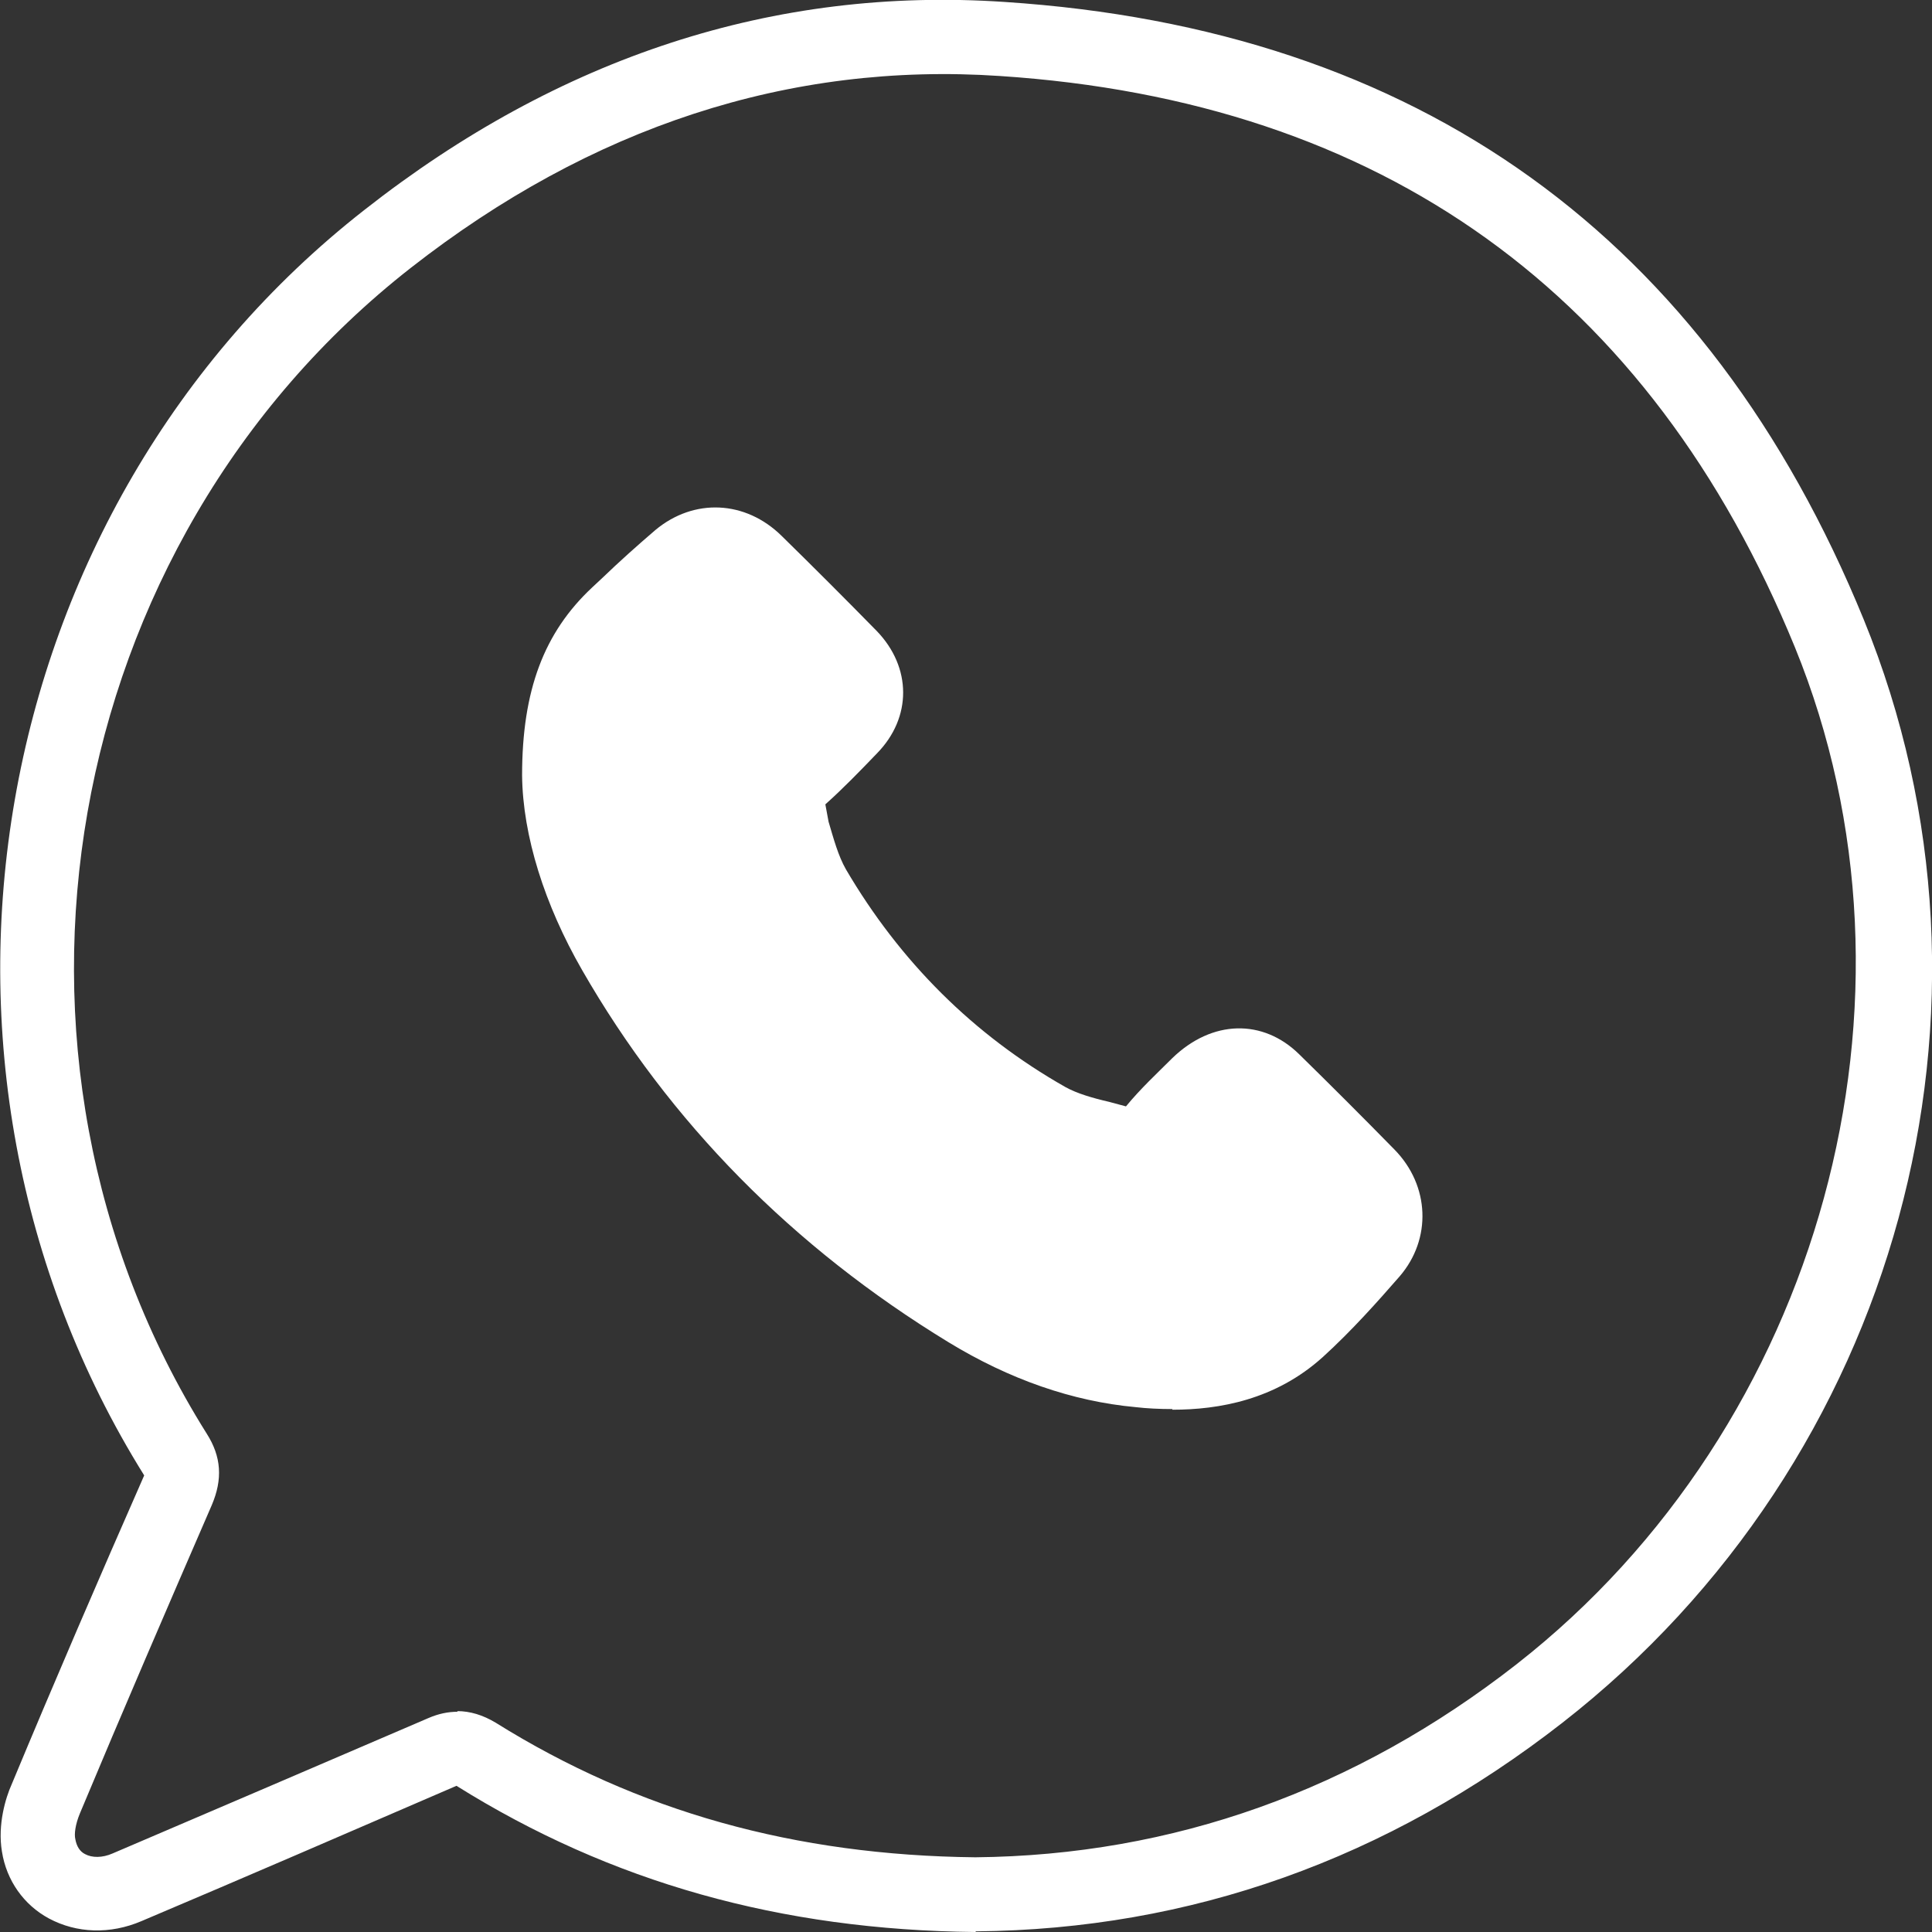<svg width="30" height="30" viewBox="0 0 30 30" fill="none" xmlns="http://www.w3.org/2000/svg">
<rect x="0" y="0" width="30" height="30" fill="#333333" stroke="none"/>
<g clip-path="url(#clip0_61_74)">
<path d="M15.145 30C12.126 29.97 9.487 29.23 7.088 27.73C5.468 28.43 3.829 29.14 2.199 29.83C1.709 30.04 1.19 30.02 0.76 29.79C0.37 29.58 0.1 29.2 0.03 28.75C-0.04 28.33 0.09 27.91 0.18 27.71C0.85 26.1 1.54 24.5 2.239 22.91C-1.759 16.5 -0.26 7.89 5.658 3.26C8.687 0.88 12.026 -0.21 15.595 0.03C22.023 0.45 26.511 3.68 28.94 9.62C31.4 15.64 29.48 22.68 24.262 26.75C21.543 28.87 18.484 29.96 15.155 29.99L15.145 30ZM7.098 26.57C7.298 26.57 7.498 26.63 7.697 26.75C9.907 28.13 12.346 28.81 15.145 28.84C18.214 28.81 21.043 27.8 23.552 25.84C28.281 22.14 30.1 15.51 27.871 10.05C25.622 4.56 21.463 1.57 15.525 1.18C12.256 0.96 9.177 1.97 6.378 4.16C0.91 8.44 -0.48 16.38 3.209 22.26C3.439 22.62 3.459 22.97 3.289 23.37C2.599 24.96 1.909 26.56 1.24 28.16C1.17 28.33 1.15 28.48 1.17 28.56C1.19 28.67 1.24 28.75 1.32 28.79C1.43 28.85 1.59 28.85 1.749 28.78C3.389 28.08 5.018 27.38 6.648 26.68C6.808 26.61 6.958 26.58 7.108 26.58L7.098 26.57ZM18.204 21.88C18.004 21.88 17.804 21.87 17.634 21.85C16.654 21.76 15.675 21.42 14.725 20.84C12.316 19.37 10.397 17.43 9.037 15.06C8.457 14.05 8.117 12.98 8.107 12.04C8.107 10.72 8.447 9.82 9.197 9.12L9.347 8.98C9.617 8.72 9.897 8.47 10.177 8.23C10.777 7.73 11.576 7.77 12.136 8.32C12.636 8.81 13.126 9.3 13.616 9.8C14.155 10.36 14.165 11.14 13.616 11.7C13.356 11.97 13.096 12.24 12.816 12.49L12.866 12.76C12.946 13.03 13.016 13.29 13.136 13.5C13.975 14.93 15.115 16.07 16.544 16.88C16.724 16.98 16.964 17.05 17.224 17.11L17.484 17.18C17.714 16.9 17.964 16.67 18.204 16.43C18.824 15.83 19.613 15.82 20.173 16.37C20.673 16.86 21.163 17.35 21.653 17.85C22.203 18.41 22.233 19.24 21.733 19.82C21.393 20.21 20.993 20.66 20.543 21.07C19.803 21.74 18.924 21.89 18.204 21.89V21.88Z" fill="white"/>
</g>
<defs>
<clipPath id="clip0_61_74">
<rect width="30" height="30" fill="white"/>
</clipPath>
</defs>
</svg>

